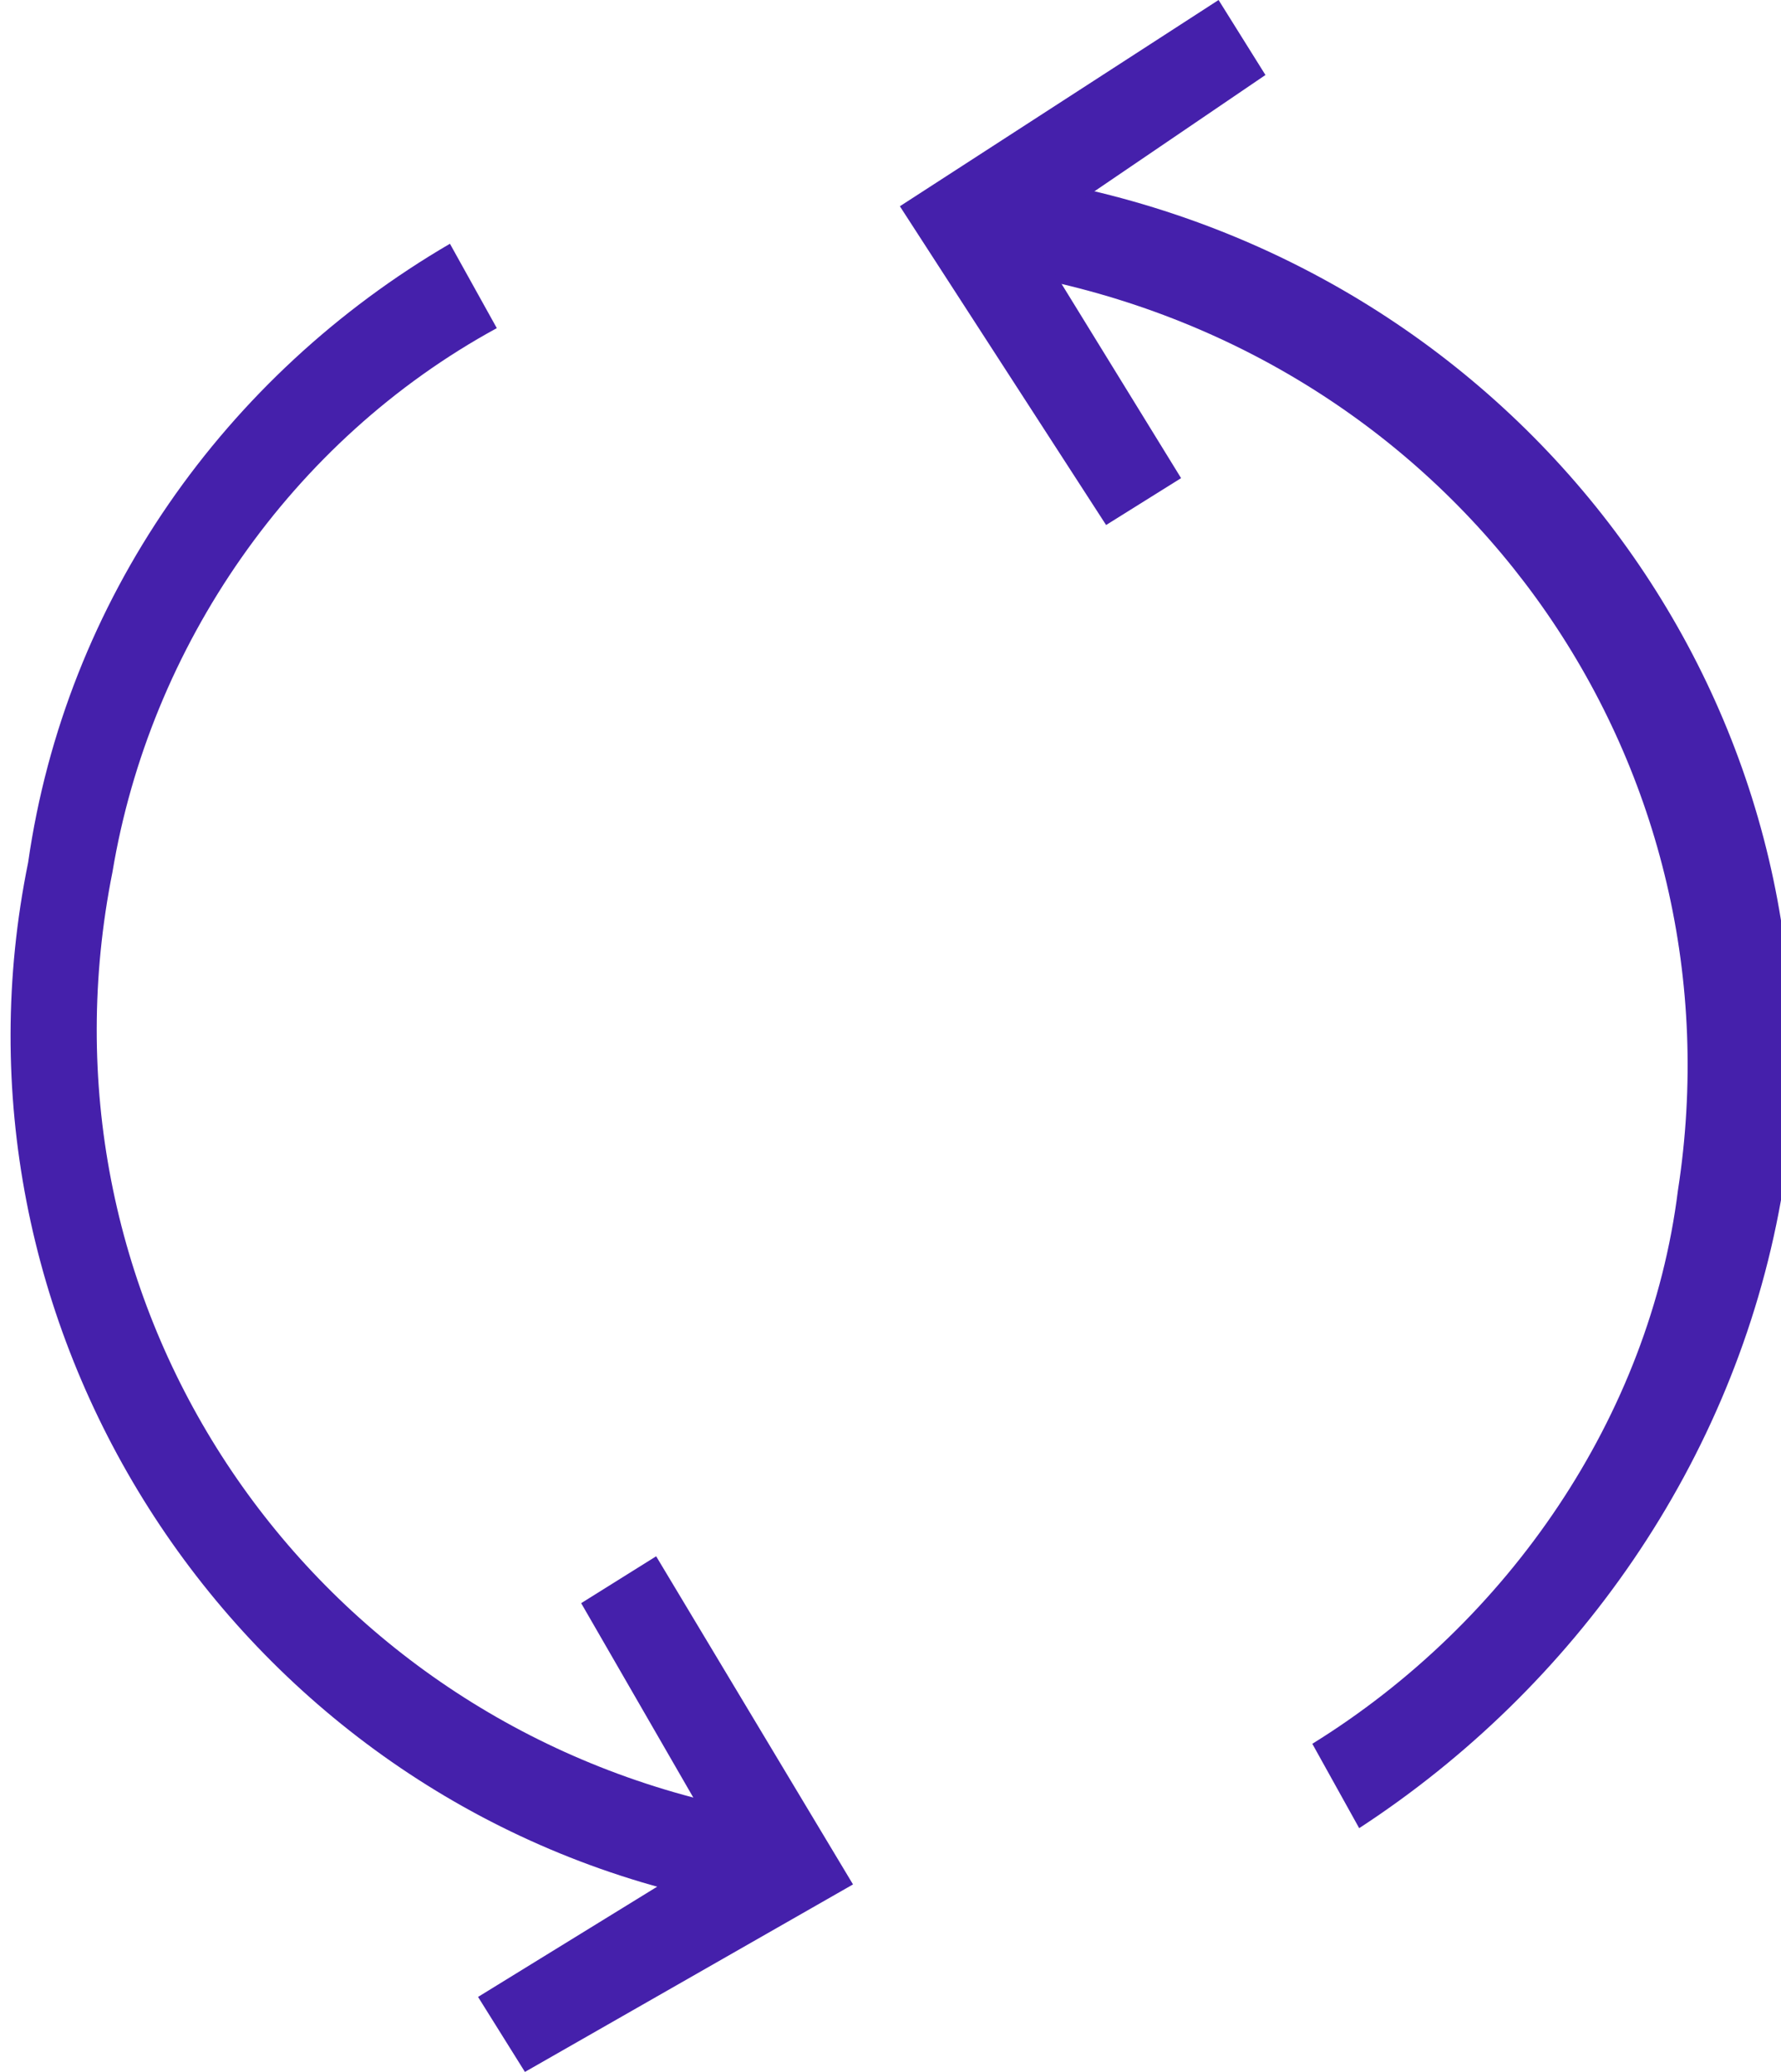 <?xml version="1.0" encoding="utf-8"?>
<!-- Generator: Adobe Illustrator 22.0.1, SVG Export Plug-In . SVG Version: 6.00 Build 0)  -->
<svg version="1.1" id="Layer_1" xmlns="http://www.w3.org/2000/svg" xmlns:xlink="http://www.w3.org/1999/xlink" x="0px" y="0px"
	 viewBox="0 0 19 22.1" style="enable-background:new 0 0 19 22.1;" xml:space="preserve">
<style type="text/css">
	.st0{fill:#4520AB;}
</style>
<g>
	<g>
		<g>
			<path class="st0" d="M8.2,20.4c-0.2,0-0.8-0.2-0.9-0.2c-4.9-1.2-8-6.1-7-11C0.7,6.4,2.4,4,4.8,2.6l0.5,0.9
				C3.1,4.7,1.6,6.9,1.2,9.3c-0.9,4.5,1.9,8.8,6.3,9.9c0.2,0,0.7,0.2,0.9,0.2L8.2,20.4z"/>
		</g>
		<g>
			<polygon class="st0" points="5.6,22.1 5.1,21.3 7.7,19.7 6.2,17.1 7,16.6 9.1,20.1 			"/>
		</g>
	</g>
	<g>
		<g>
			<path class="st0" d="M14.5,19.5L14,18.6c2.1-1.3,3.6-3.5,3.9-5.9C18.6,8.2,15.7,4,11.2,3C11,3,10.5,2.9,10.4,2.8l0.2-1
				c0.1,0,0.7,0.1,0.9,0.2c5,1.1,8.3,5.8,7.5,10.8C18.5,15.6,16.8,18,14.5,19.5z"/>
		</g>
		<g>
			<polygon class="st0" points="11.8,5.6 9.6,2.2 13,0 13.5,0.8 11,2.5 12.6,5.1 			"/>
		</g>
	</g>
</g>
</svg>
